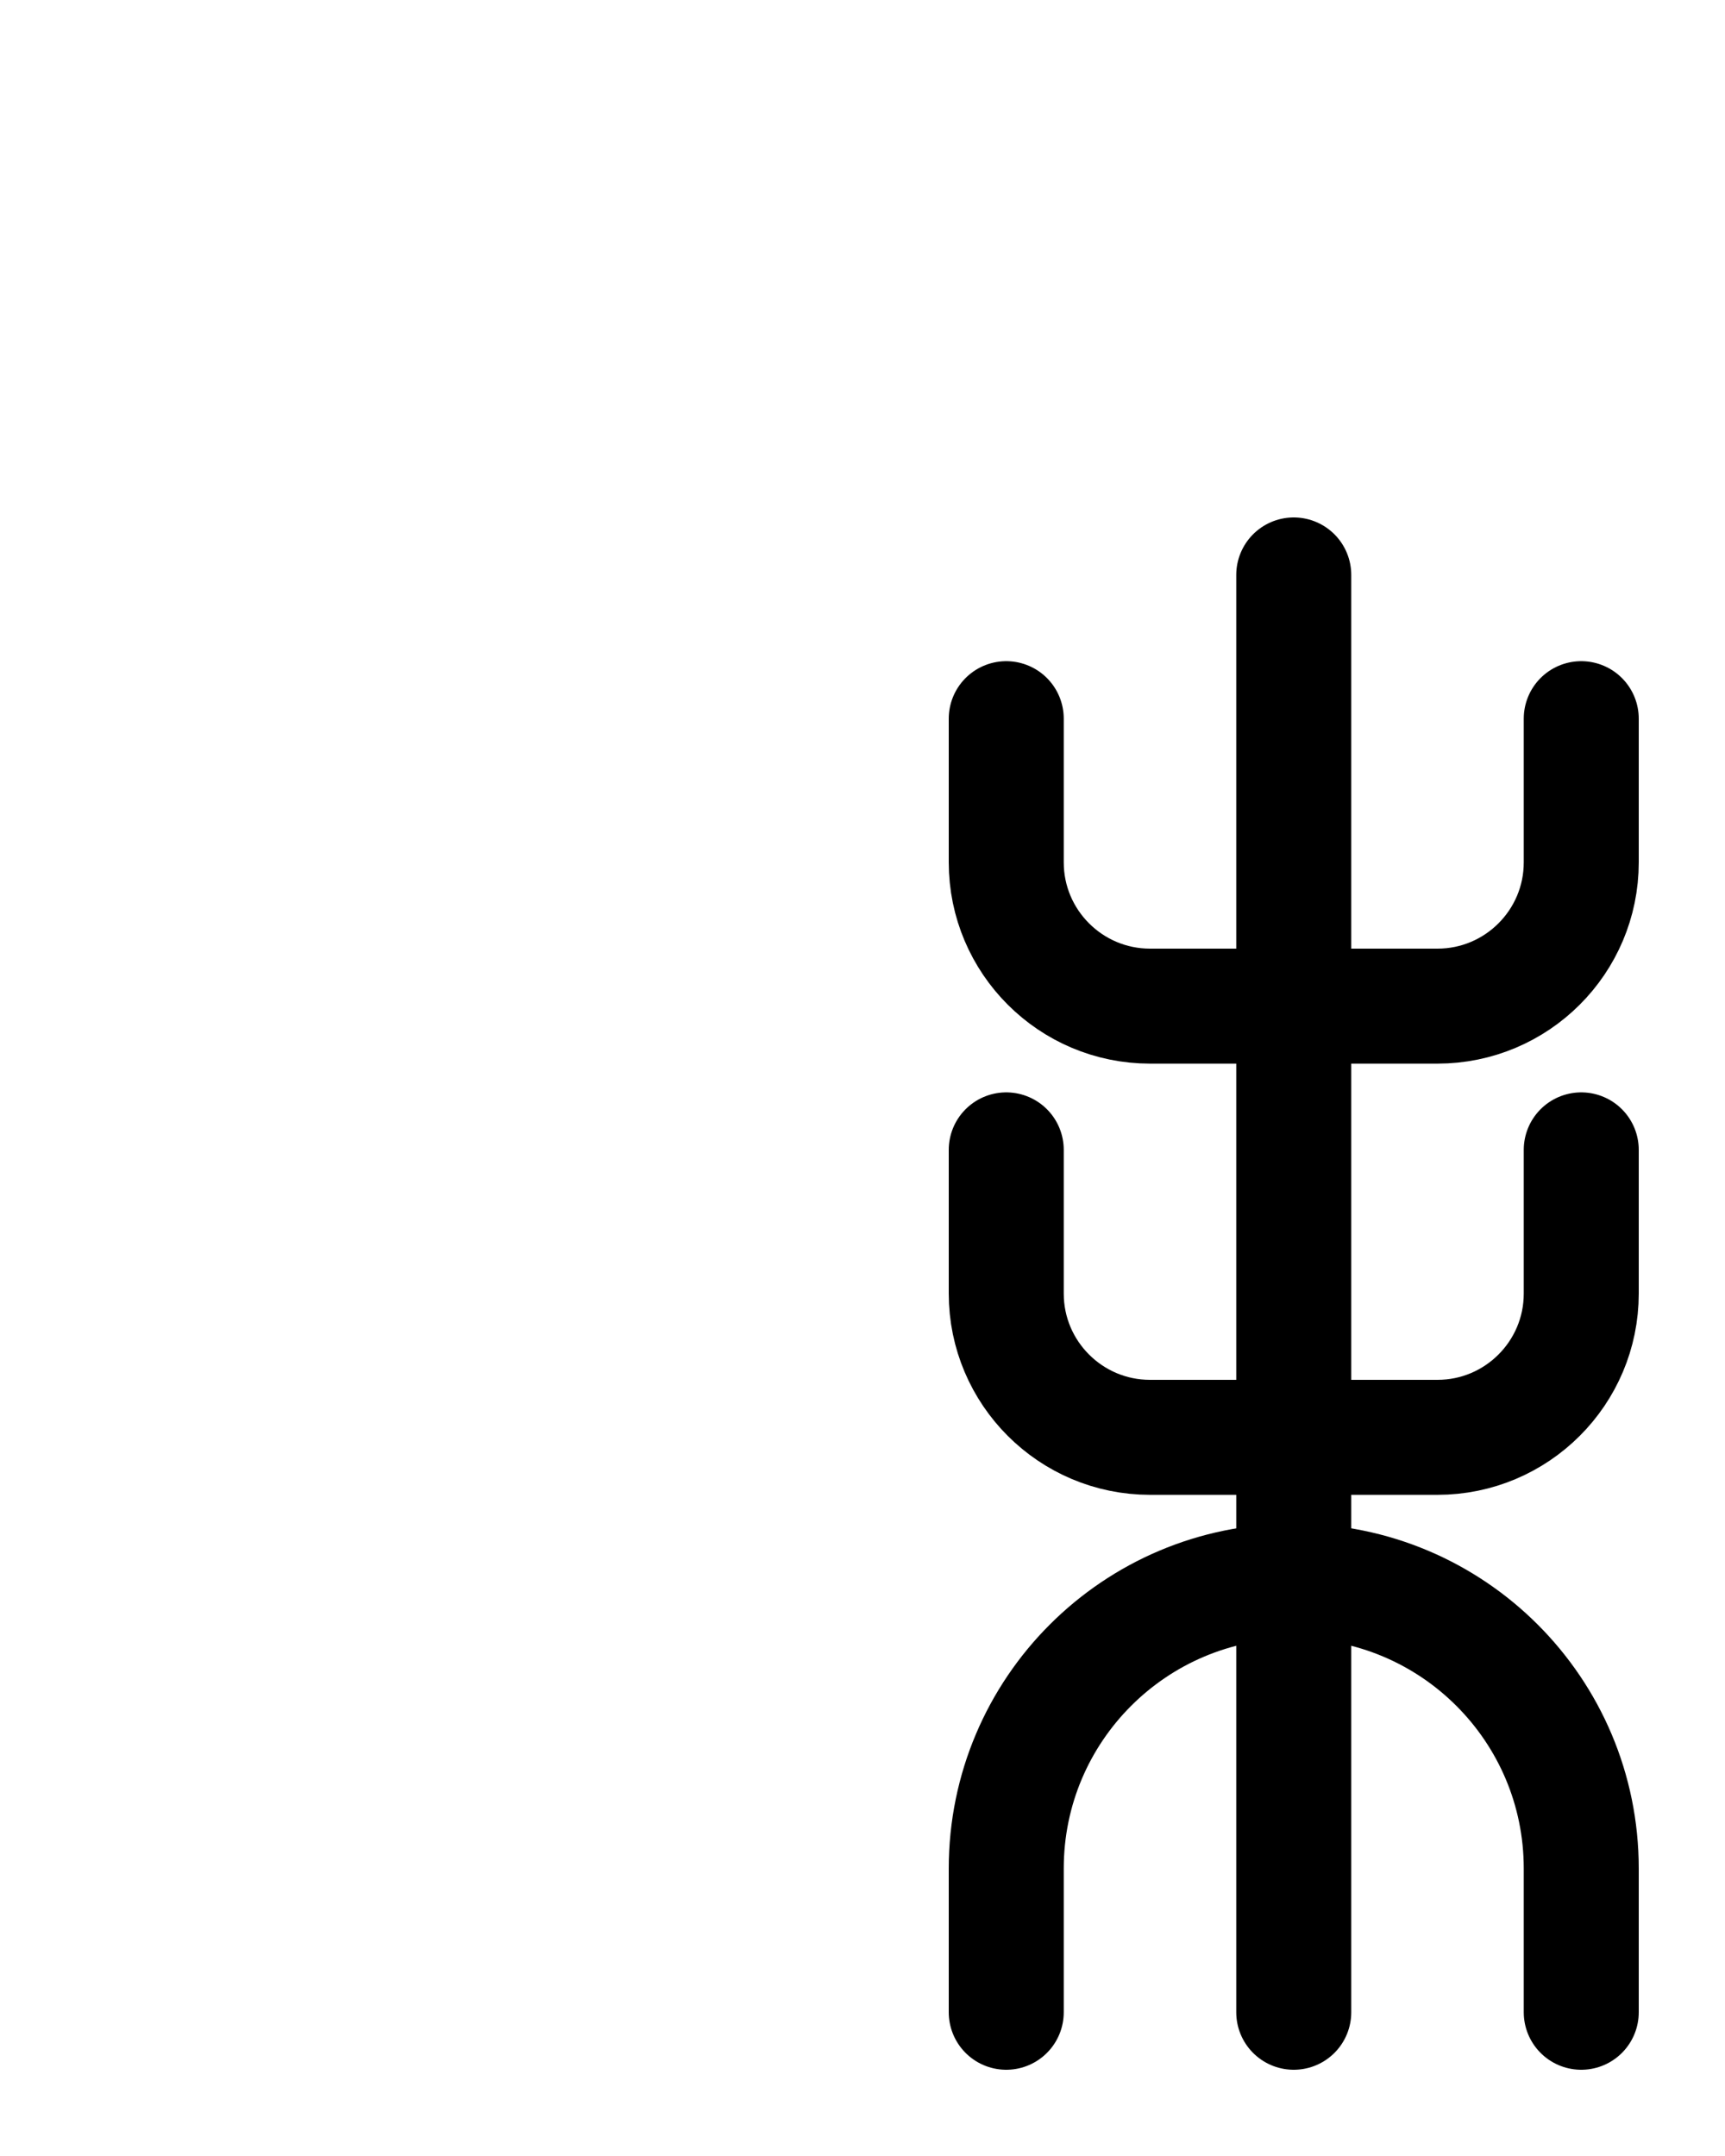 <?xml version="1.0" encoding="utf-8"?>
<!-- Generator: Adobe Illustrator 26.0.0, SVG Export Plug-In . SVG Version: 6.00 Build 0)  -->
<svg version="1.1" id="图层_1" xmlns="http://www.w3.org/2000/svg" xmlns:xlink="http://www.w3.org/1999/xlink" x="0px" y="0px"
	 viewBox="0 0 720 900" style="enable-background:new 0 0 720 900;" xml:space="preserve">
<style type="text/css">
	.st0{fill:none;stroke:#000000;stroke-width:48;stroke-linecap:round;stroke-linejoin:round;stroke-miterlimit:10;}
</style>
<path class="st0" d="M660,840v-60c0-66.3-53.7-120-120-120l0,0c-66.3,0-120,53.7-120,120v60"/>
<path class="st0" d="M660,480v60c0,33.1-26.9,60-60,60H480c-33.1,0-60-26.9-60-60v-60"/>
<path class="st0" d="M660,300v60c0,33.1-26.9,60-60,60H480c-33.1,0-60-26.9-60-60v-60"/>
<line class="st0" x1="540" y1="240" x2="540" y2="840"/>
</svg>
